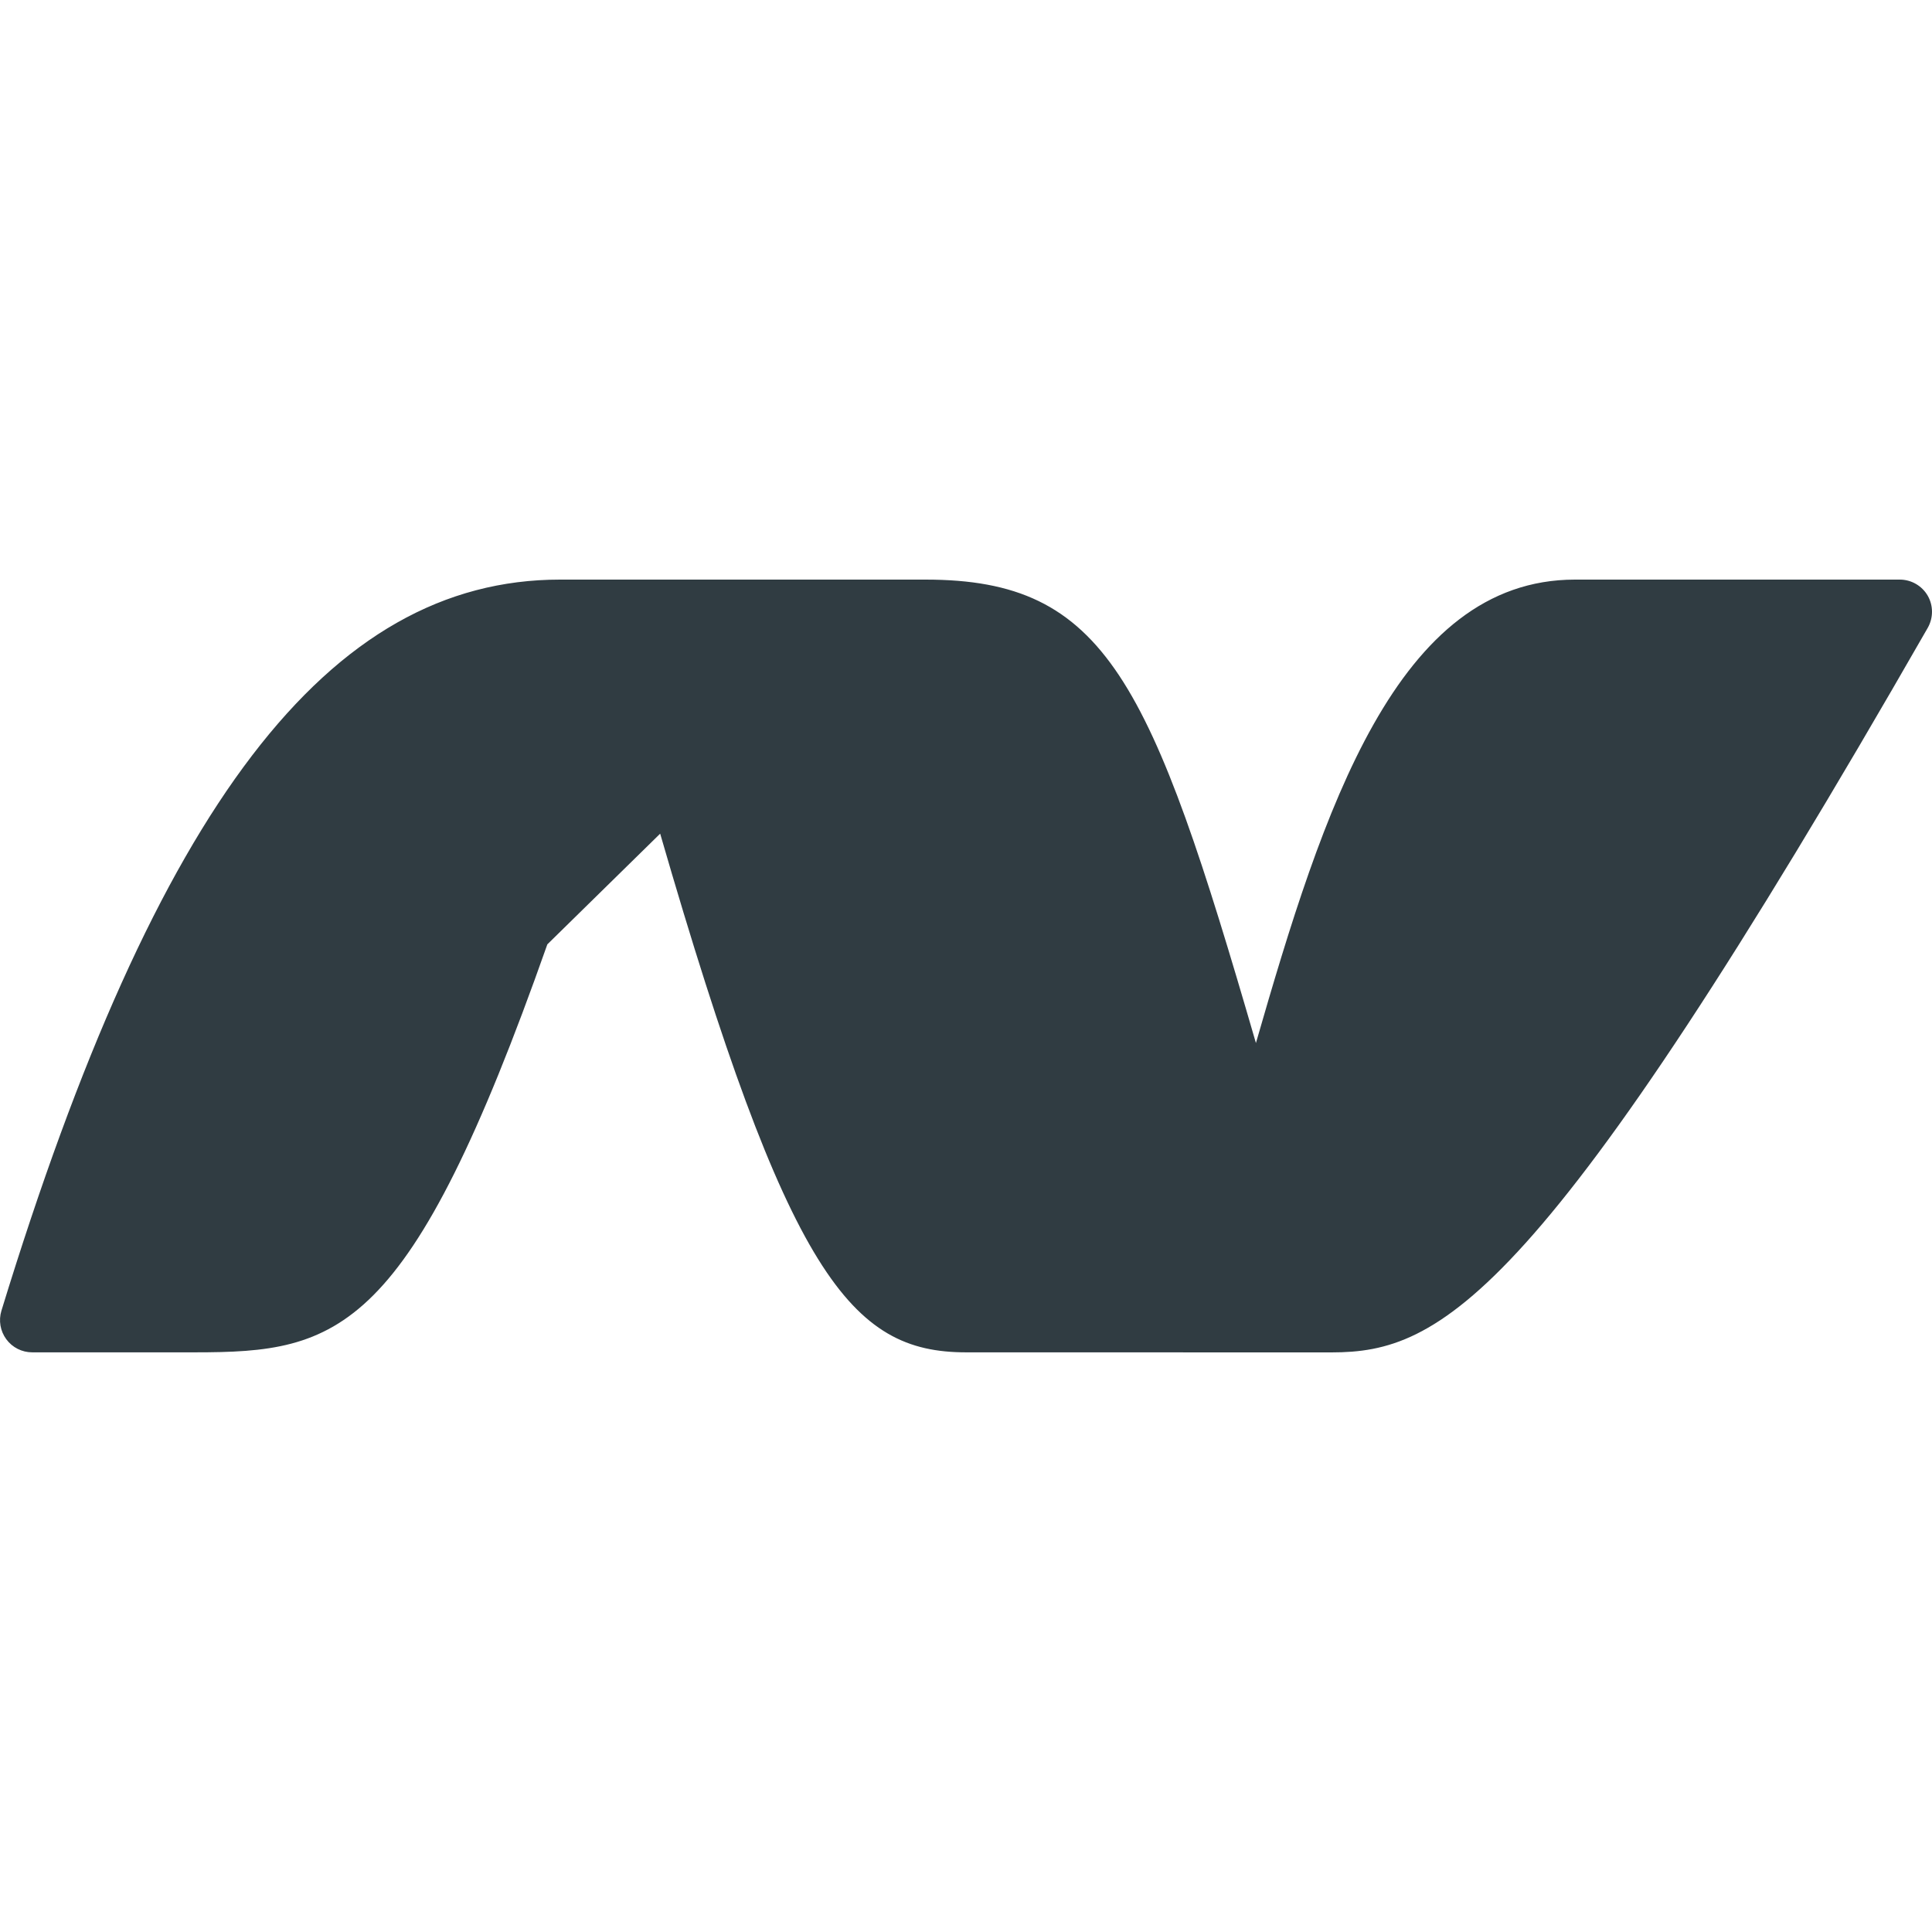 <?xml version="1.0" encoding="iso-8859-1"?>
<!-- Generator: Adobe Illustrator 21.0.0, SVG Export Plug-In . SVG Version: 6.00 Build 0)  -->
<svg version="1.1" id="Layer_1" xmlns="http://www.w3.org/2000/svg" xmlns:xlink="http://www.w3.org/1999/xlink" x="0px" y="0px"
	 viewBox="0 0 30 30" enable-background="new 0 0 30 30" xml:space="preserve">
<path fill="#303C42" d="M29.933,9.249C29.843,9.095,29.678,9,29.5,9h-5.043
	c-2.77,0-3.913,3.58-4.955,7.196C17.87,10.573,17.181,9,14.37,9H8.696
	c-3.593,0-6.268,3.501-8.674,11.353c-0.046,0.151-0.018,0.316,0.076,0.443
	c0.094,0.128,0.243,0.203,0.402,0.203h2.522c2.245,0,3.335-0.258,5.477-6.335
	l1.752-1.719c1.987,6.865,2.962,8.054,4.75,8.054L20.675,21
	c1.697,0,3.259-0.783,9.259-11.251C30.022,9.594,30.022,9.403,29.933,9.249z"/>
<g>
</g>
<g>
</g>
<g>
</g>
<g>
</g>
<g>
</g>
<g>
</g>
<g>
</g>
<g>
</g>
<g>
</g>
<g>
</g>
<g>
</g>
<g>
</g>
<g>
</g>
<g>
</g>
<g>
</g>
</svg>
